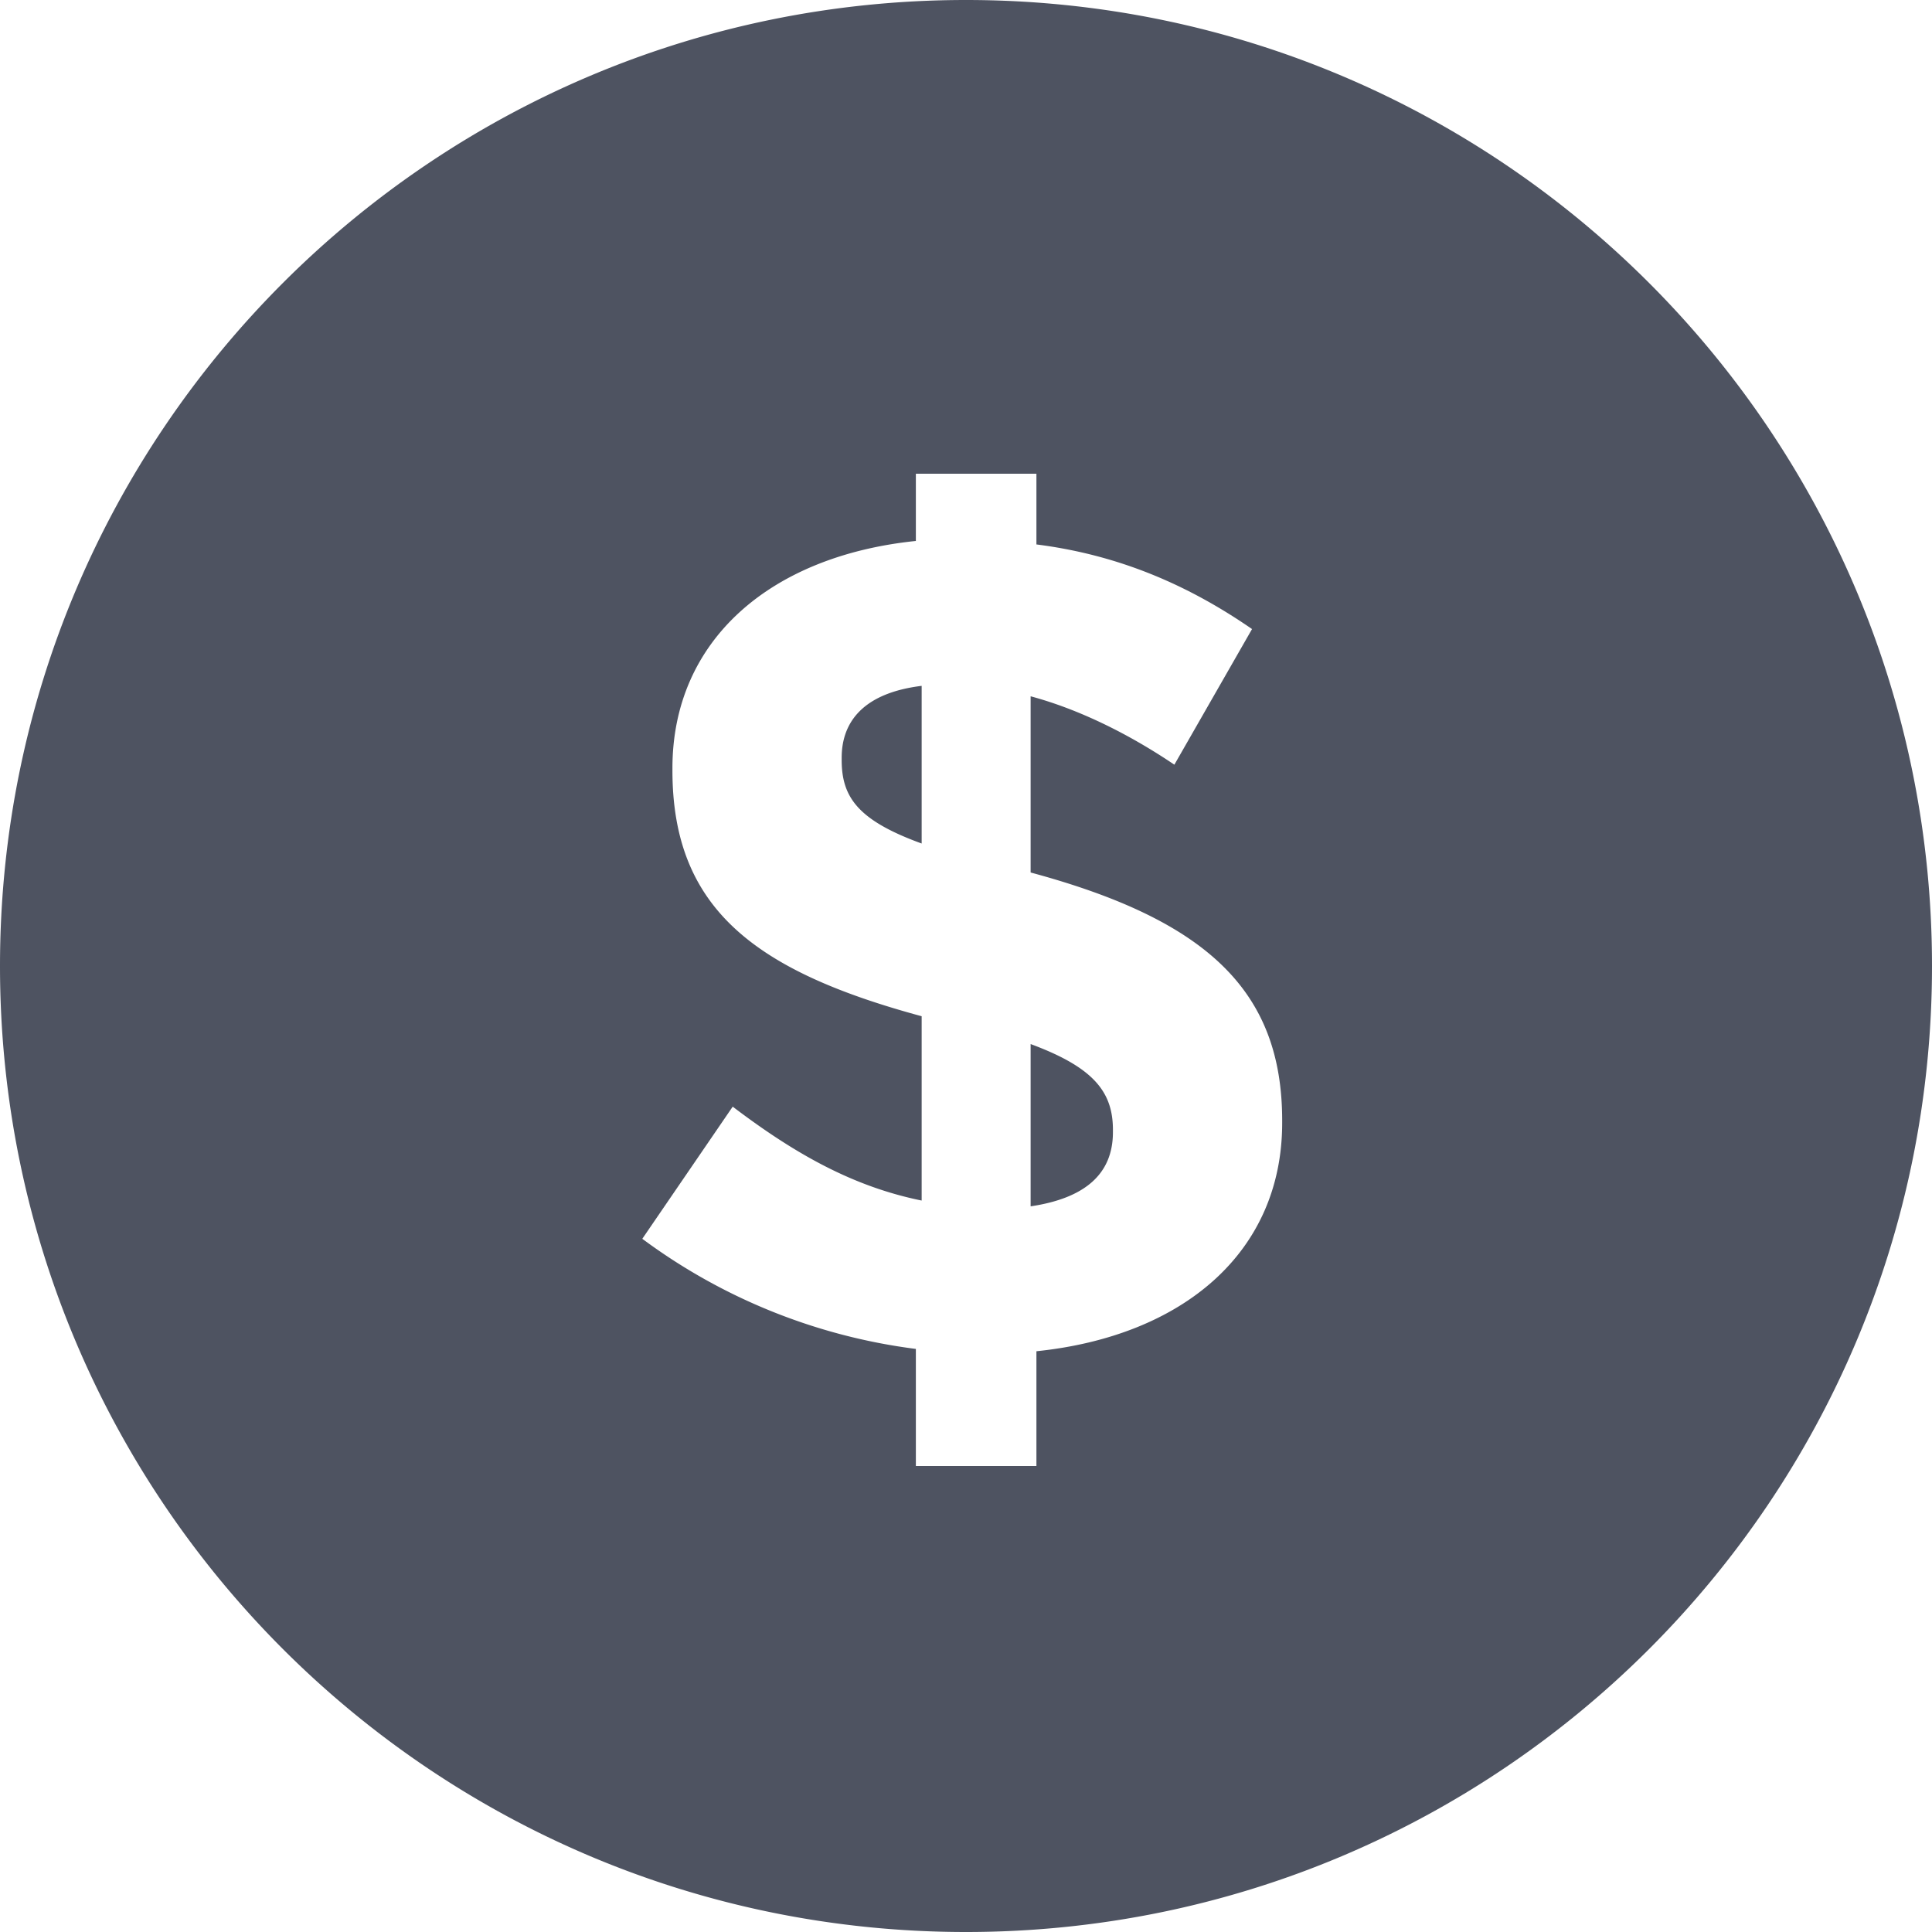 <svg width="20" height="20" fill="none" xmlns="http://www.w3.org/2000/svg"><path fill-rule="evenodd" clip-rule="evenodd" d="M10 20c5.523 0 10-4.477 10-10S15.523 0 10 0 0 4.477 0 10s4.477 10 10 10Zm.729-14.364c.852.108 1.572.42 2.232.876l-.804 1.404c-.48-.324-.996-.576-1.488-.708v1.824c1.824.492 2.604 1.224 2.604 2.568v.024c0 1.344-1.032 2.208-2.544 2.364v1.188H9.481v-1.212a6.029 6.029 0 0 1-2.832-1.14l.936-1.368c.648.492 1.248.828 1.956.972V10.52c-1.728-.468-2.58-1.116-2.58-2.544v-.024c0-1.32 1.008-2.196 2.52-2.352v-.696h1.248v.732Zm.792 6.084v-.024c0-.396-.204-.648-.852-.888v1.68c.564-.084.852-.336.852-.768ZM8.713 7.844v.024c0 .384.168.624.828.864V7.1c-.588.072-.828.36-.828.744Z" fill="#4E5361"/></svg>